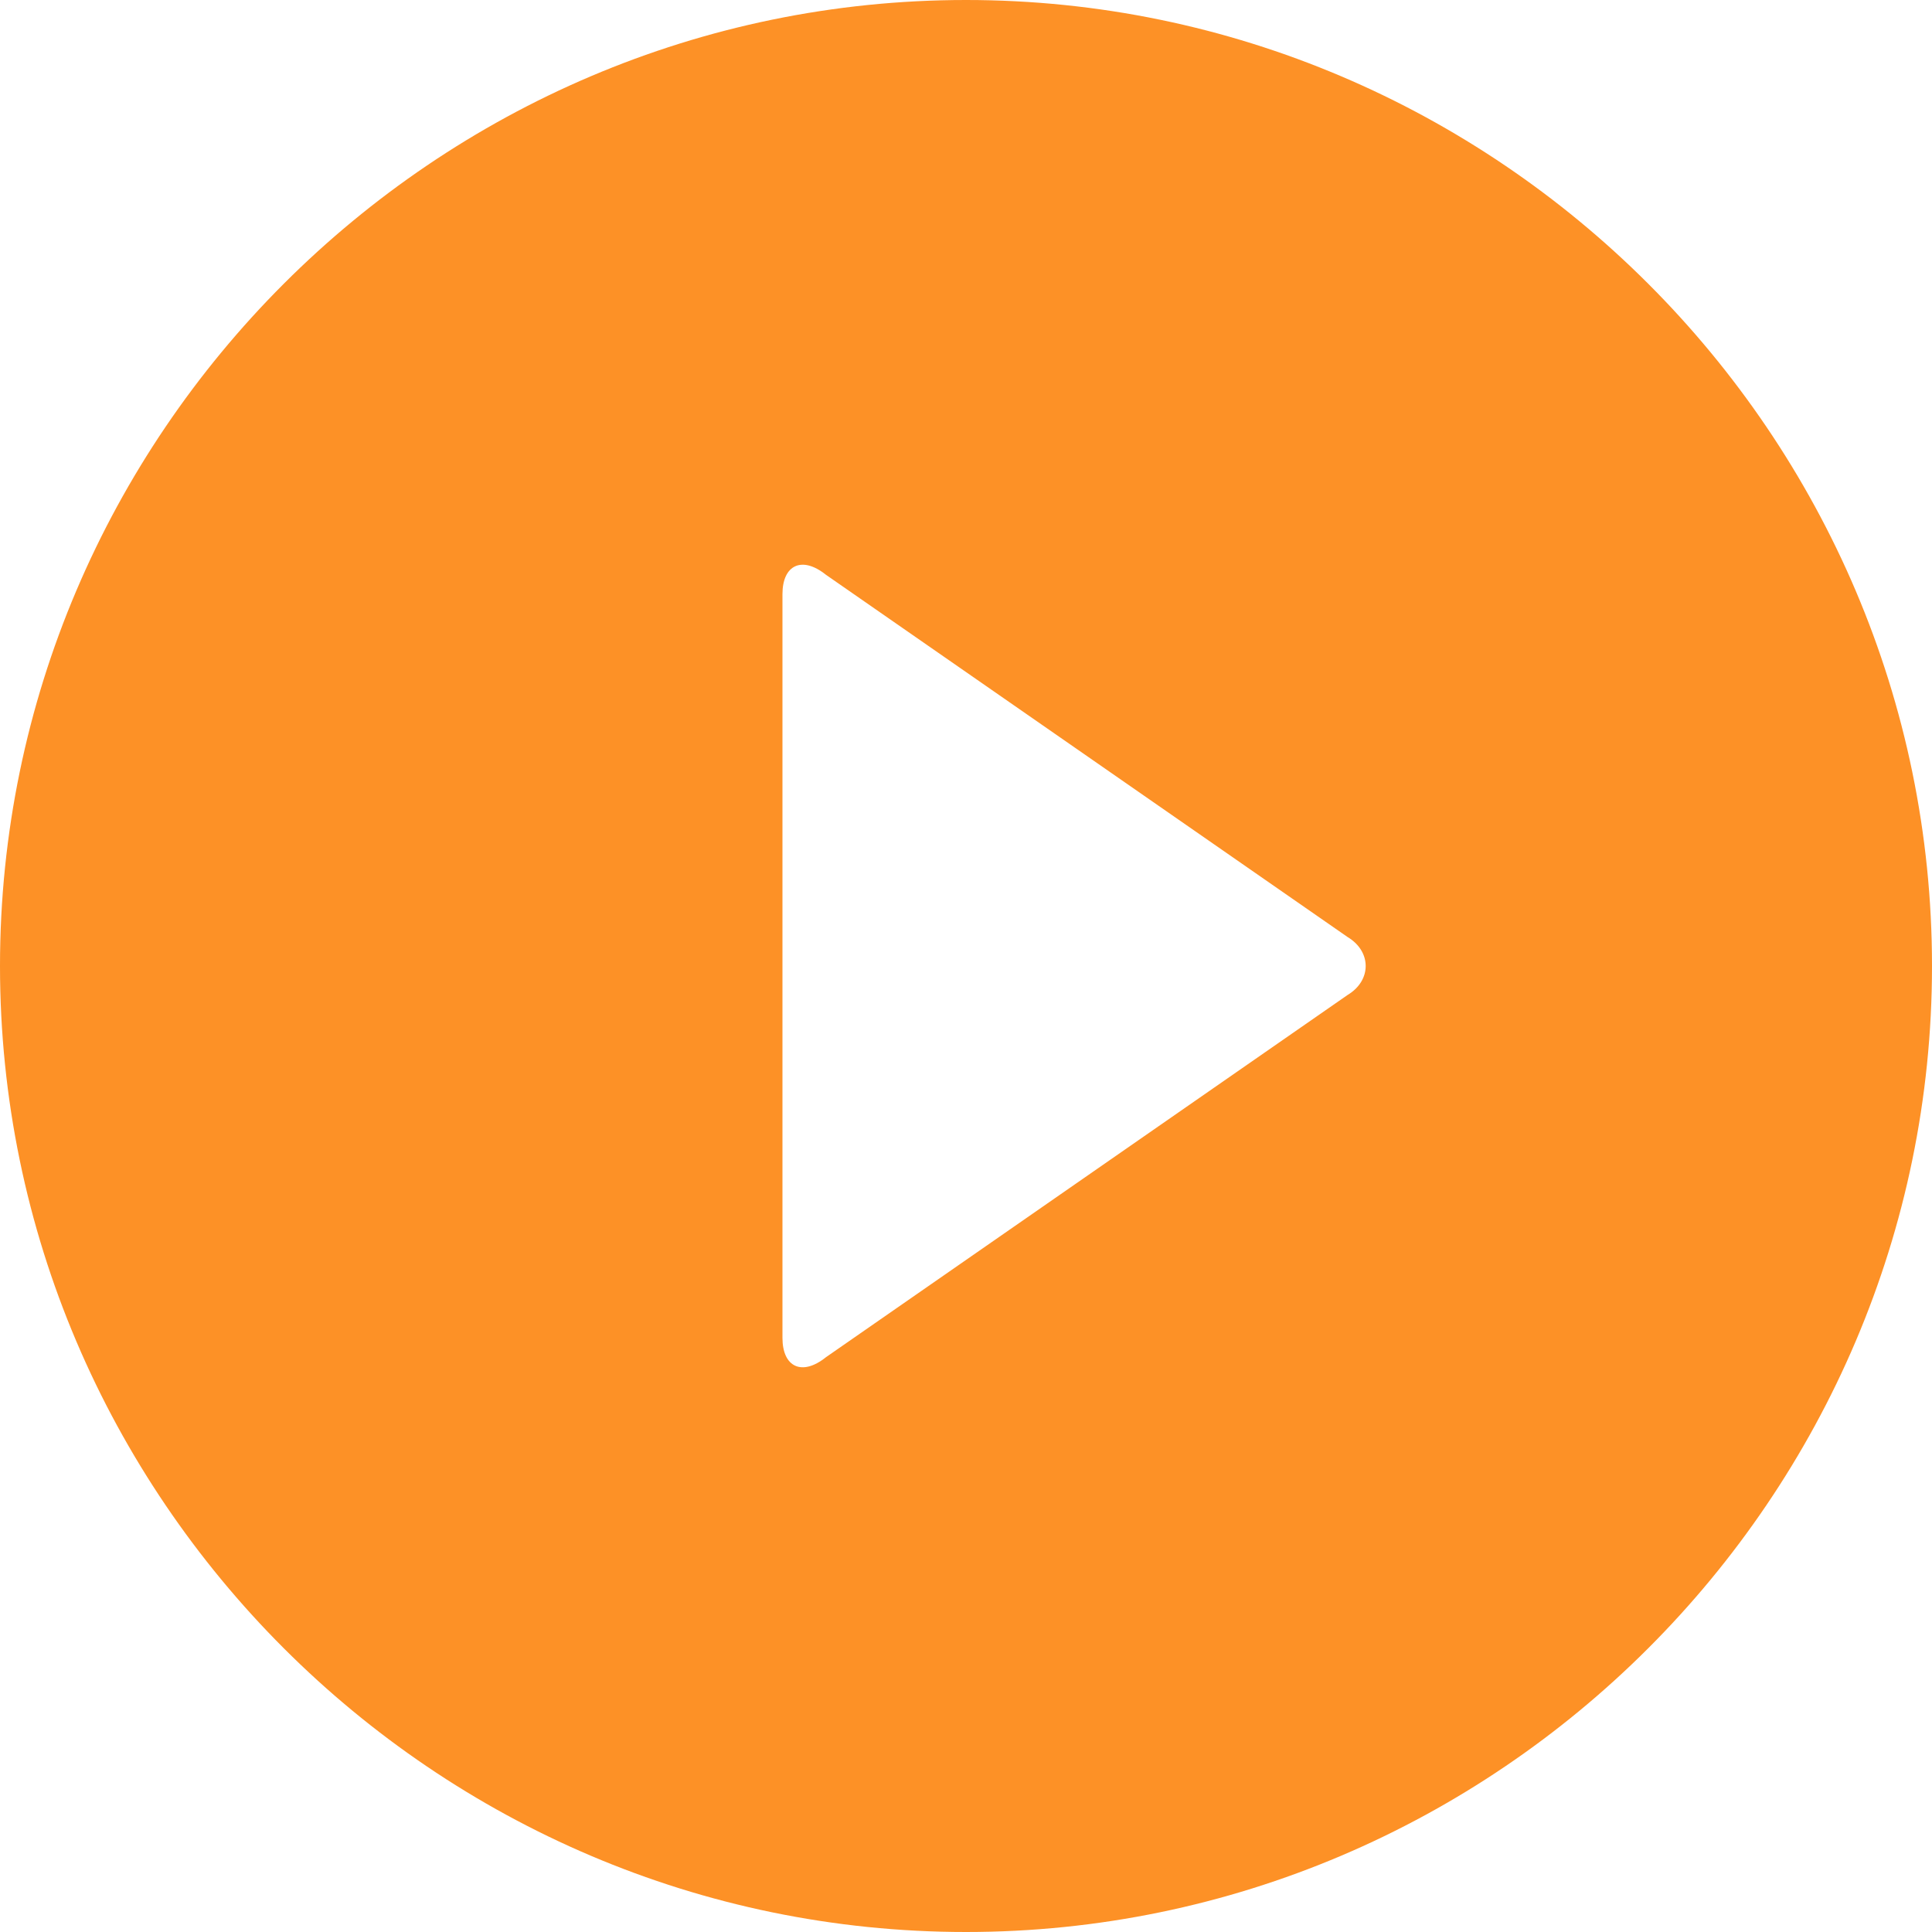 <?xml version="1.0"?><svg width="40" height="40" viewBox="0 0 40 40" xmlns="http://www.w3.org/2000/svg"><path d="m20 0c-11 0-20 9-20 20s9 20 20 20 20-9 20-20-9-20-20-20z m-2.9 28.1c-0.5 0.4-0.9 0.2-0.9-0.4v-15.4c0-0.6 0.4-0.8 0.9-0.4l10.8 7.5c0.5 0.3 0.5 0.9 0 1.2l-10.8 7.5z" fill="#FD9126"></path></svg>
